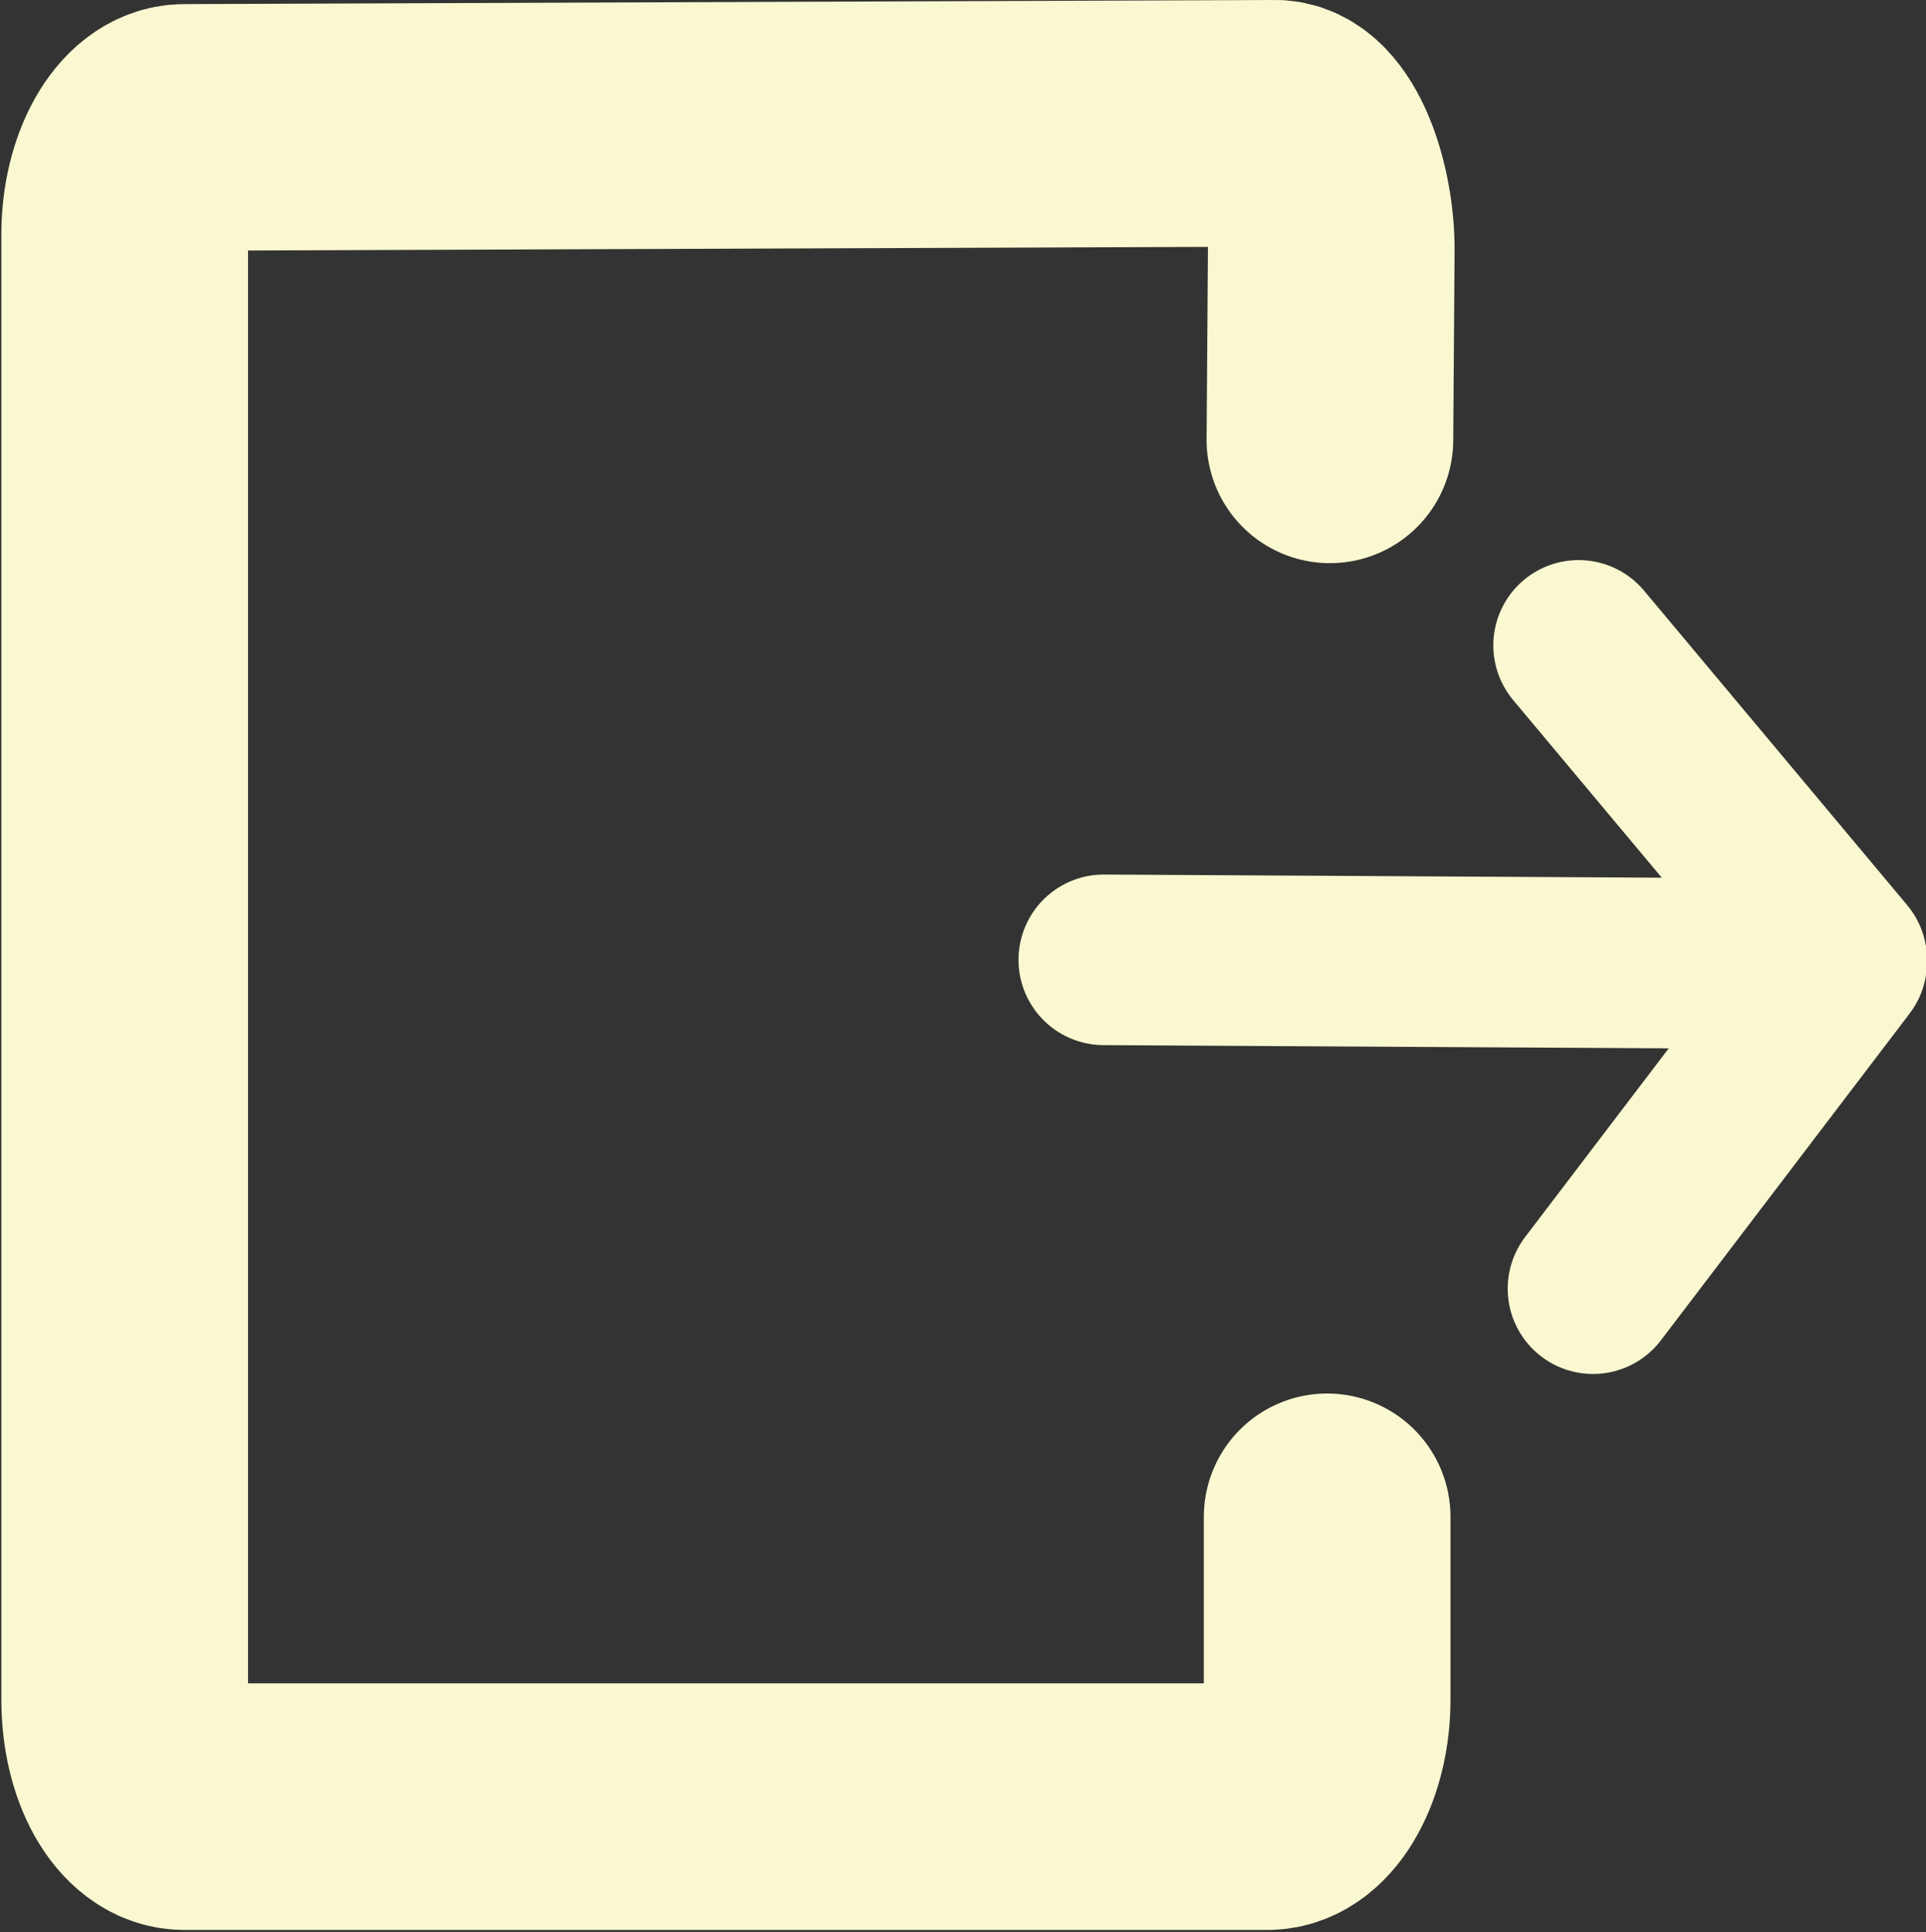 <?xml version="1.0" encoding="UTF-8" standalone="no"?>
<!-- Created with Inkscape (http://www.inkscape.org/) -->

<svg
   width="0.937mm"
   height="0.94mm"
   viewBox="0 0 0.937 0.94"
   version="1.1"
   id="svg1"
   xml:space="preserve"
   sodipodi:docname="dashboard.svg"
   xmlns:inkscape="http://www.inkscape.org/namespaces/inkscape"
   xmlns:sodipodi="http://sodipodi.sourceforge.net/DTD/sodipodi-0.dtd"
   xmlns="http://www.w3.org/2000/svg"
   xmlns:svg="http://www.w3.org/2000/svg"><rect x="0" y="0" width="0.937" height="0.94" fill="#333333" stroke="none"/><sodipodi:namedview
     id="namedview1"
     pagecolor="#505050"
     bordercolor="#eeeeee"
     borderopacity="1"
     inkscape:showpageshadow="0"
     inkscape:pageopacity="0"
     inkscape:pagecheckerboard="0"
     inkscape:deskcolor="#505050"
     inkscape:document-units="mm" /><defs
     id="defs1" /><g
     inkscape:label="layer"
     inkscape:groupmode="layer"
     id="layer1"
     transform="translate(-105.933,-147.884)"><path
       id="rect1-6"
       style="fill:none;fill-opacity:0;stroke:#F9F8D0;stroke-width:0.12;stroke-linecap:round;stroke-linejoin:round;stroke-dasharray:none"
       inkscape:label="square"
       d="m 106.58,148.098 6.6e-4,-0.092 c 2e-4,-0.029 -0.012,-0.063 -0.028,-0.062 l -0.53,0.002 c -0.016,5e-5 -0.029,0.024 -0.029,0.052 v 0.713 c 0,0.029 0.013,0.052 0.029,0.052 h 0.527 c 0.016,0 0.029,-0.024 0.029,-0.052 v -0.089"
       sodipodi:nodetypes="cssssssssc" /><path
       id="path1"
       style="fill:#F9F8D0;stroke:#F9F8D0;stroke-width:0.083;stroke-linecap:round;stroke-linejoin:round;stroke-dasharray:none;stroke-opacity:1"
       inkscape:label="arrow"
       d="m 106.47,148.351 0.353,0.002 z m 0.238,0.16 0.121,-0.159 z m -0.007,-0.313 0.128,0.153 z"
       sodipodi:nodetypes="ccccccccc" /></g></svg>
